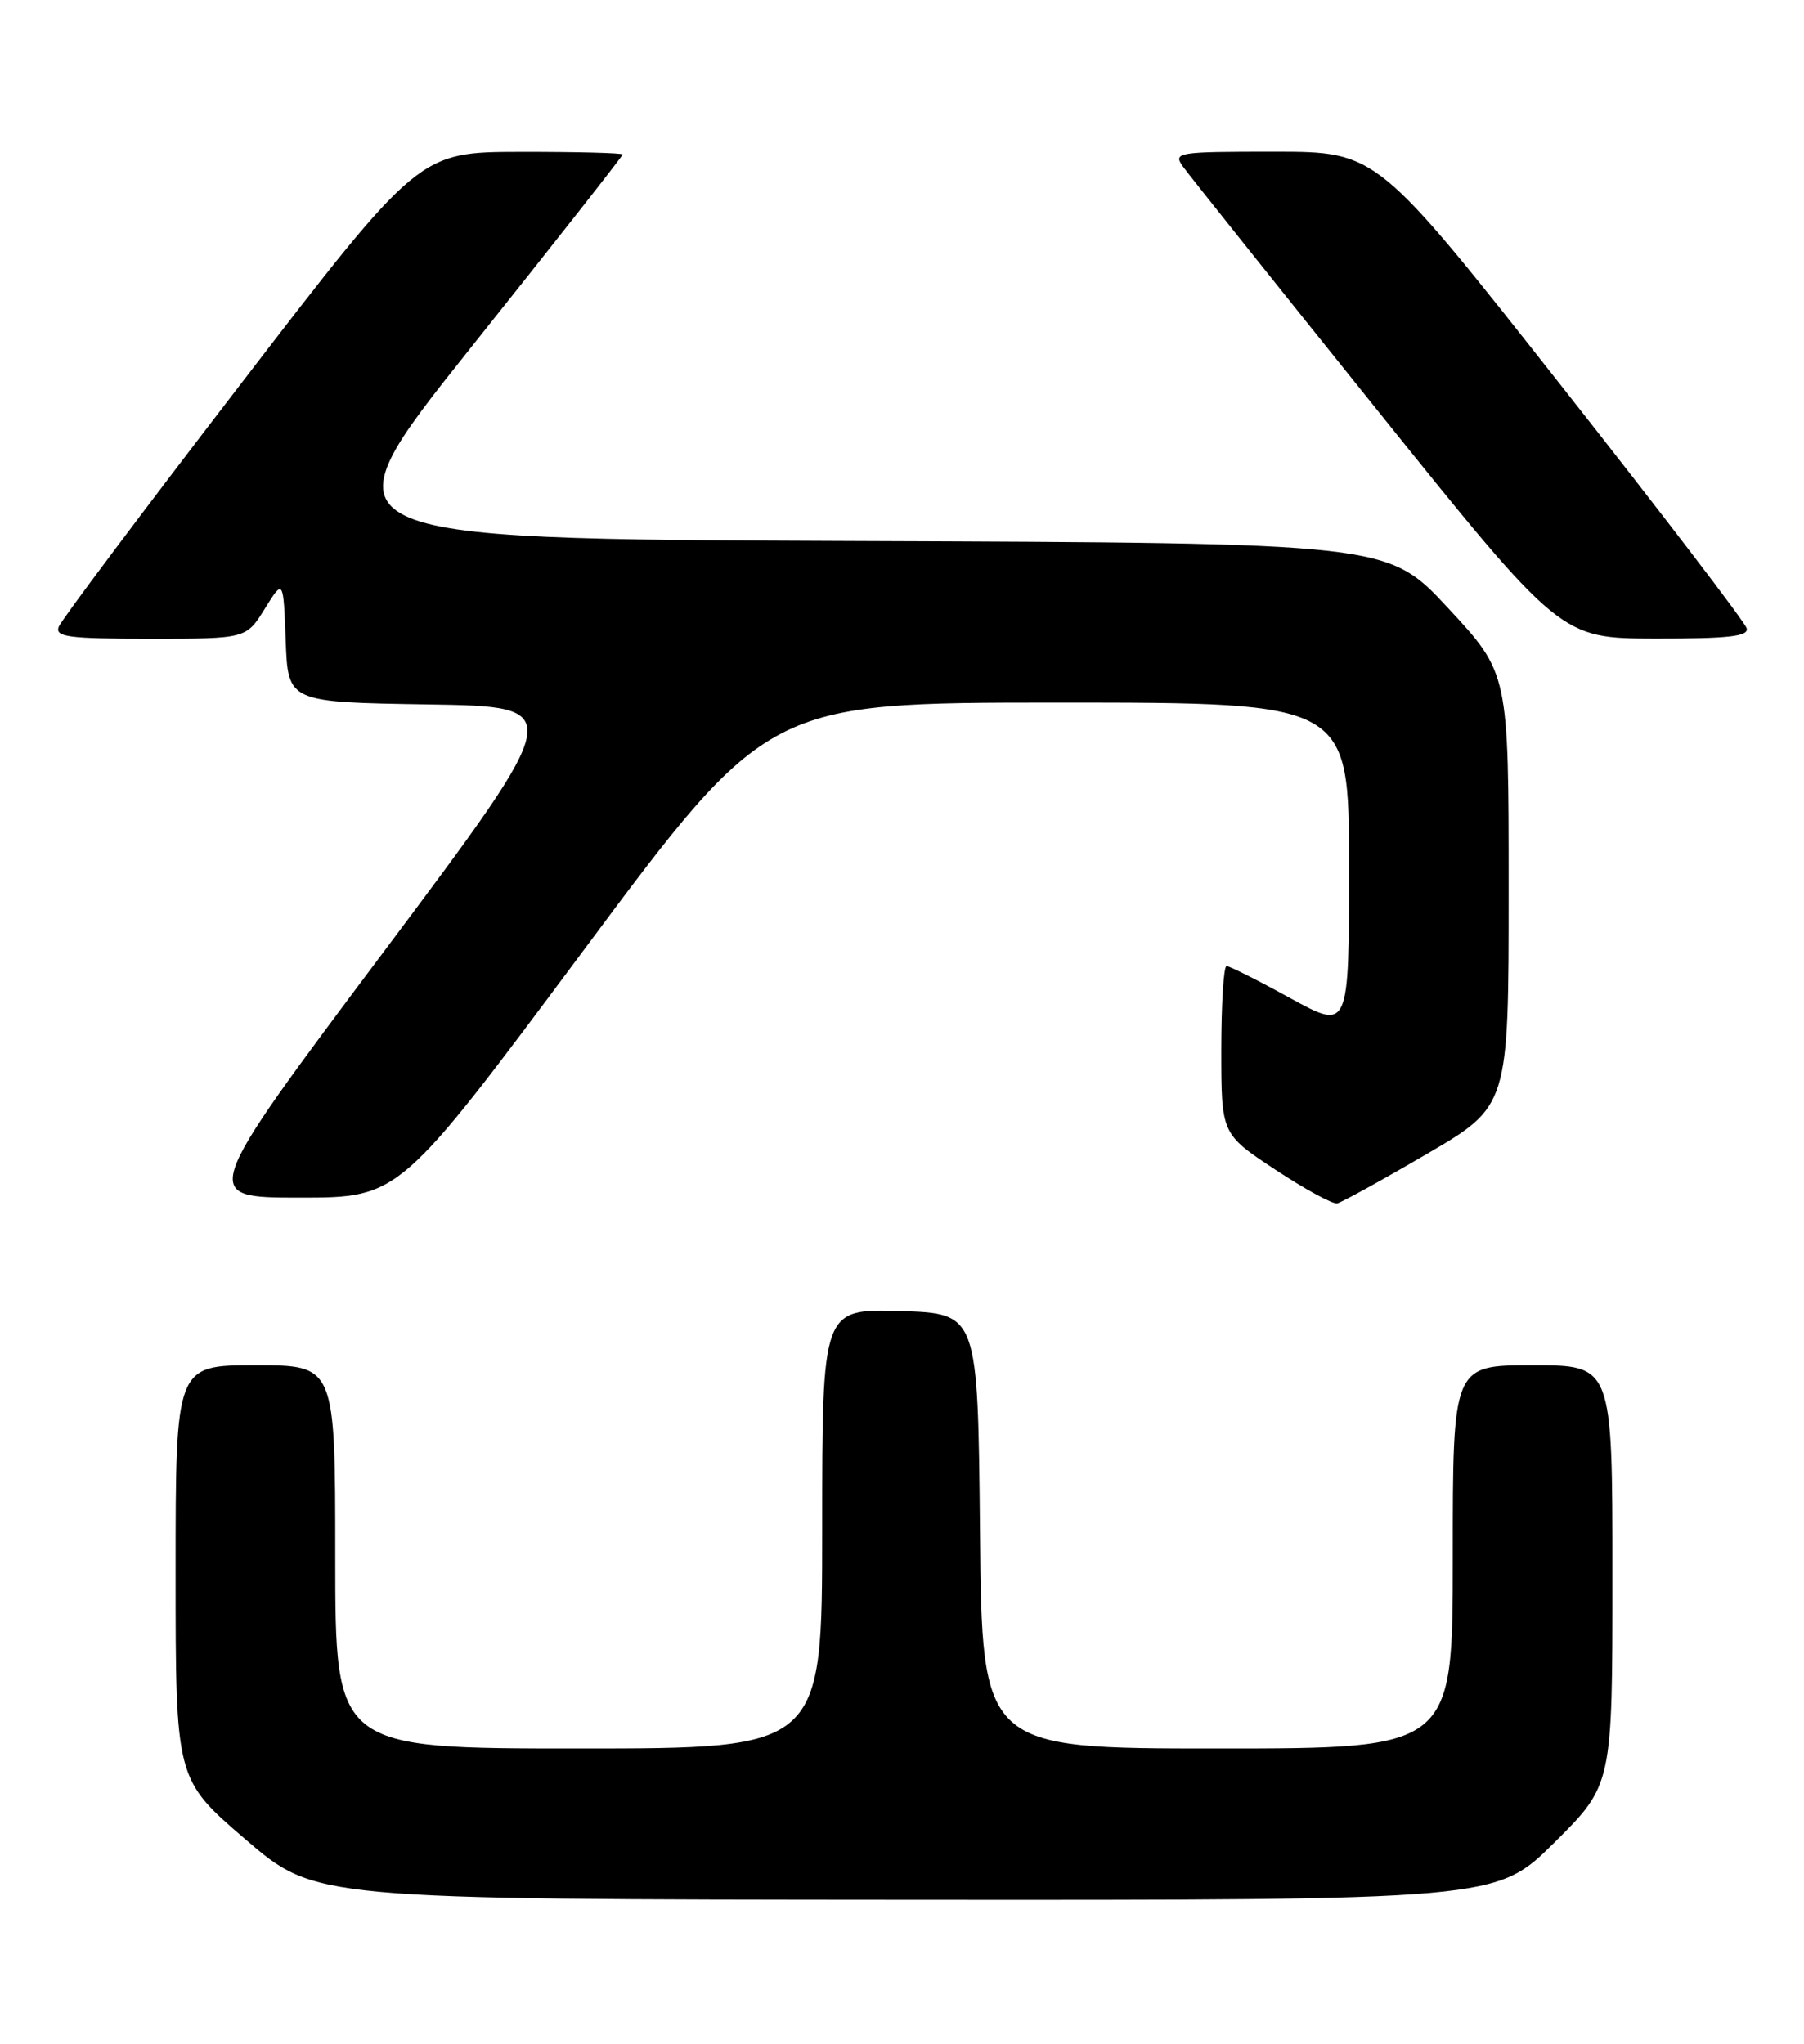 <?xml version="1.0" encoding="UTF-8" standalone="no"?>
<!DOCTYPE svg PUBLIC "-//W3C//DTD SVG 1.1//EN" "http://www.w3.org/Graphics/SVG/1.1/DTD/svg11.dtd" >
<svg xmlns="http://www.w3.org/2000/svg" xmlns:xlink="http://www.w3.org/1999/xlink" version="1.1" viewBox="0 0 226 256">
 <g >
 <path fill="currentColor"
d=" M 194.73 230.78 C 202.00 223.55 202.00 223.55 202.00 197.28 C 202.00 171.00 202.00 171.00 192.00 171.00 C 182.00 171.00 182.00 171.00 182.00 195.00 C 182.00 219.00 182.00 219.00 152.52 219.00 C 123.03 219.00 123.03 219.00 122.77 191.75 C 122.50 164.50 122.50 164.50 112.75 164.21 C 103.00 163.93 103.00 163.93 103.00 191.46 C 103.00 219.00 103.00 219.00 72.50 219.00 C 42.00 219.00 42.00 219.00 42.00 195.00 C 42.00 171.00 42.00 171.00 32.00 171.00 C 22.00 171.00 22.00 171.00 22.00 196.93 C 22.00 222.86 22.00 222.86 30.75 230.38 C 39.50 237.90 39.50 237.90 113.48 237.95 C 187.45 238.00 187.45 238.00 194.73 230.78 Z  M 178.77 144.52 C 189.00 138.54 189.00 138.54 189.00 111.44 C 189.00 84.33 189.00 84.33 181.42 76.17 C 173.84 68.01 173.84 68.01 106.86 67.76 C 39.88 67.50 39.88 67.50 58.94 43.60 C 69.42 30.46 78.00 19.55 78.00 19.35 C 78.00 19.16 72.26 19.01 65.25 19.02 C 52.50 19.04 52.50 19.04 30.22 48.02 C 17.96 63.96 7.68 77.67 7.36 78.50 C 6.87 79.78 8.53 80.00 18.81 80.00 C 30.84 80.00 30.84 80.00 33.17 76.25 C 35.50 72.50 35.50 72.50 35.79 80.23 C 36.08 87.95 36.08 87.95 53.58 88.23 C 71.07 88.50 71.07 88.50 48.04 119.25 C 25.01 150.00 25.01 150.00 37.54 150.00 C 50.06 150.00 50.06 150.00 73.13 119.00 C 96.20 88.00 96.20 88.00 132.60 88.00 C 169.00 88.00 169.00 88.00 169.00 108.53 C 169.00 129.05 169.00 129.05 161.66 125.03 C 157.63 122.81 154.03 121.00 153.66 121.00 C 153.30 121.00 153.00 125.73 153.00 131.52 C 153.00 142.03 153.00 142.03 159.75 146.49 C 163.46 148.94 166.96 150.84 167.52 150.72 C 168.07 150.60 173.14 147.81 178.77 144.52 Z  M 218.82 78.70 C 218.65 77.98 208.15 64.25 195.50 48.20 C 172.50 19.01 172.50 19.01 159.69 19.00 C 147.44 19.00 146.94 19.08 148.19 20.85 C 148.91 21.86 159.85 35.58 172.50 51.32 C 195.50 79.95 195.50 79.95 207.32 79.98 C 216.55 79.99 219.08 79.71 218.82 78.70 Z "/>
</g>
</svg>